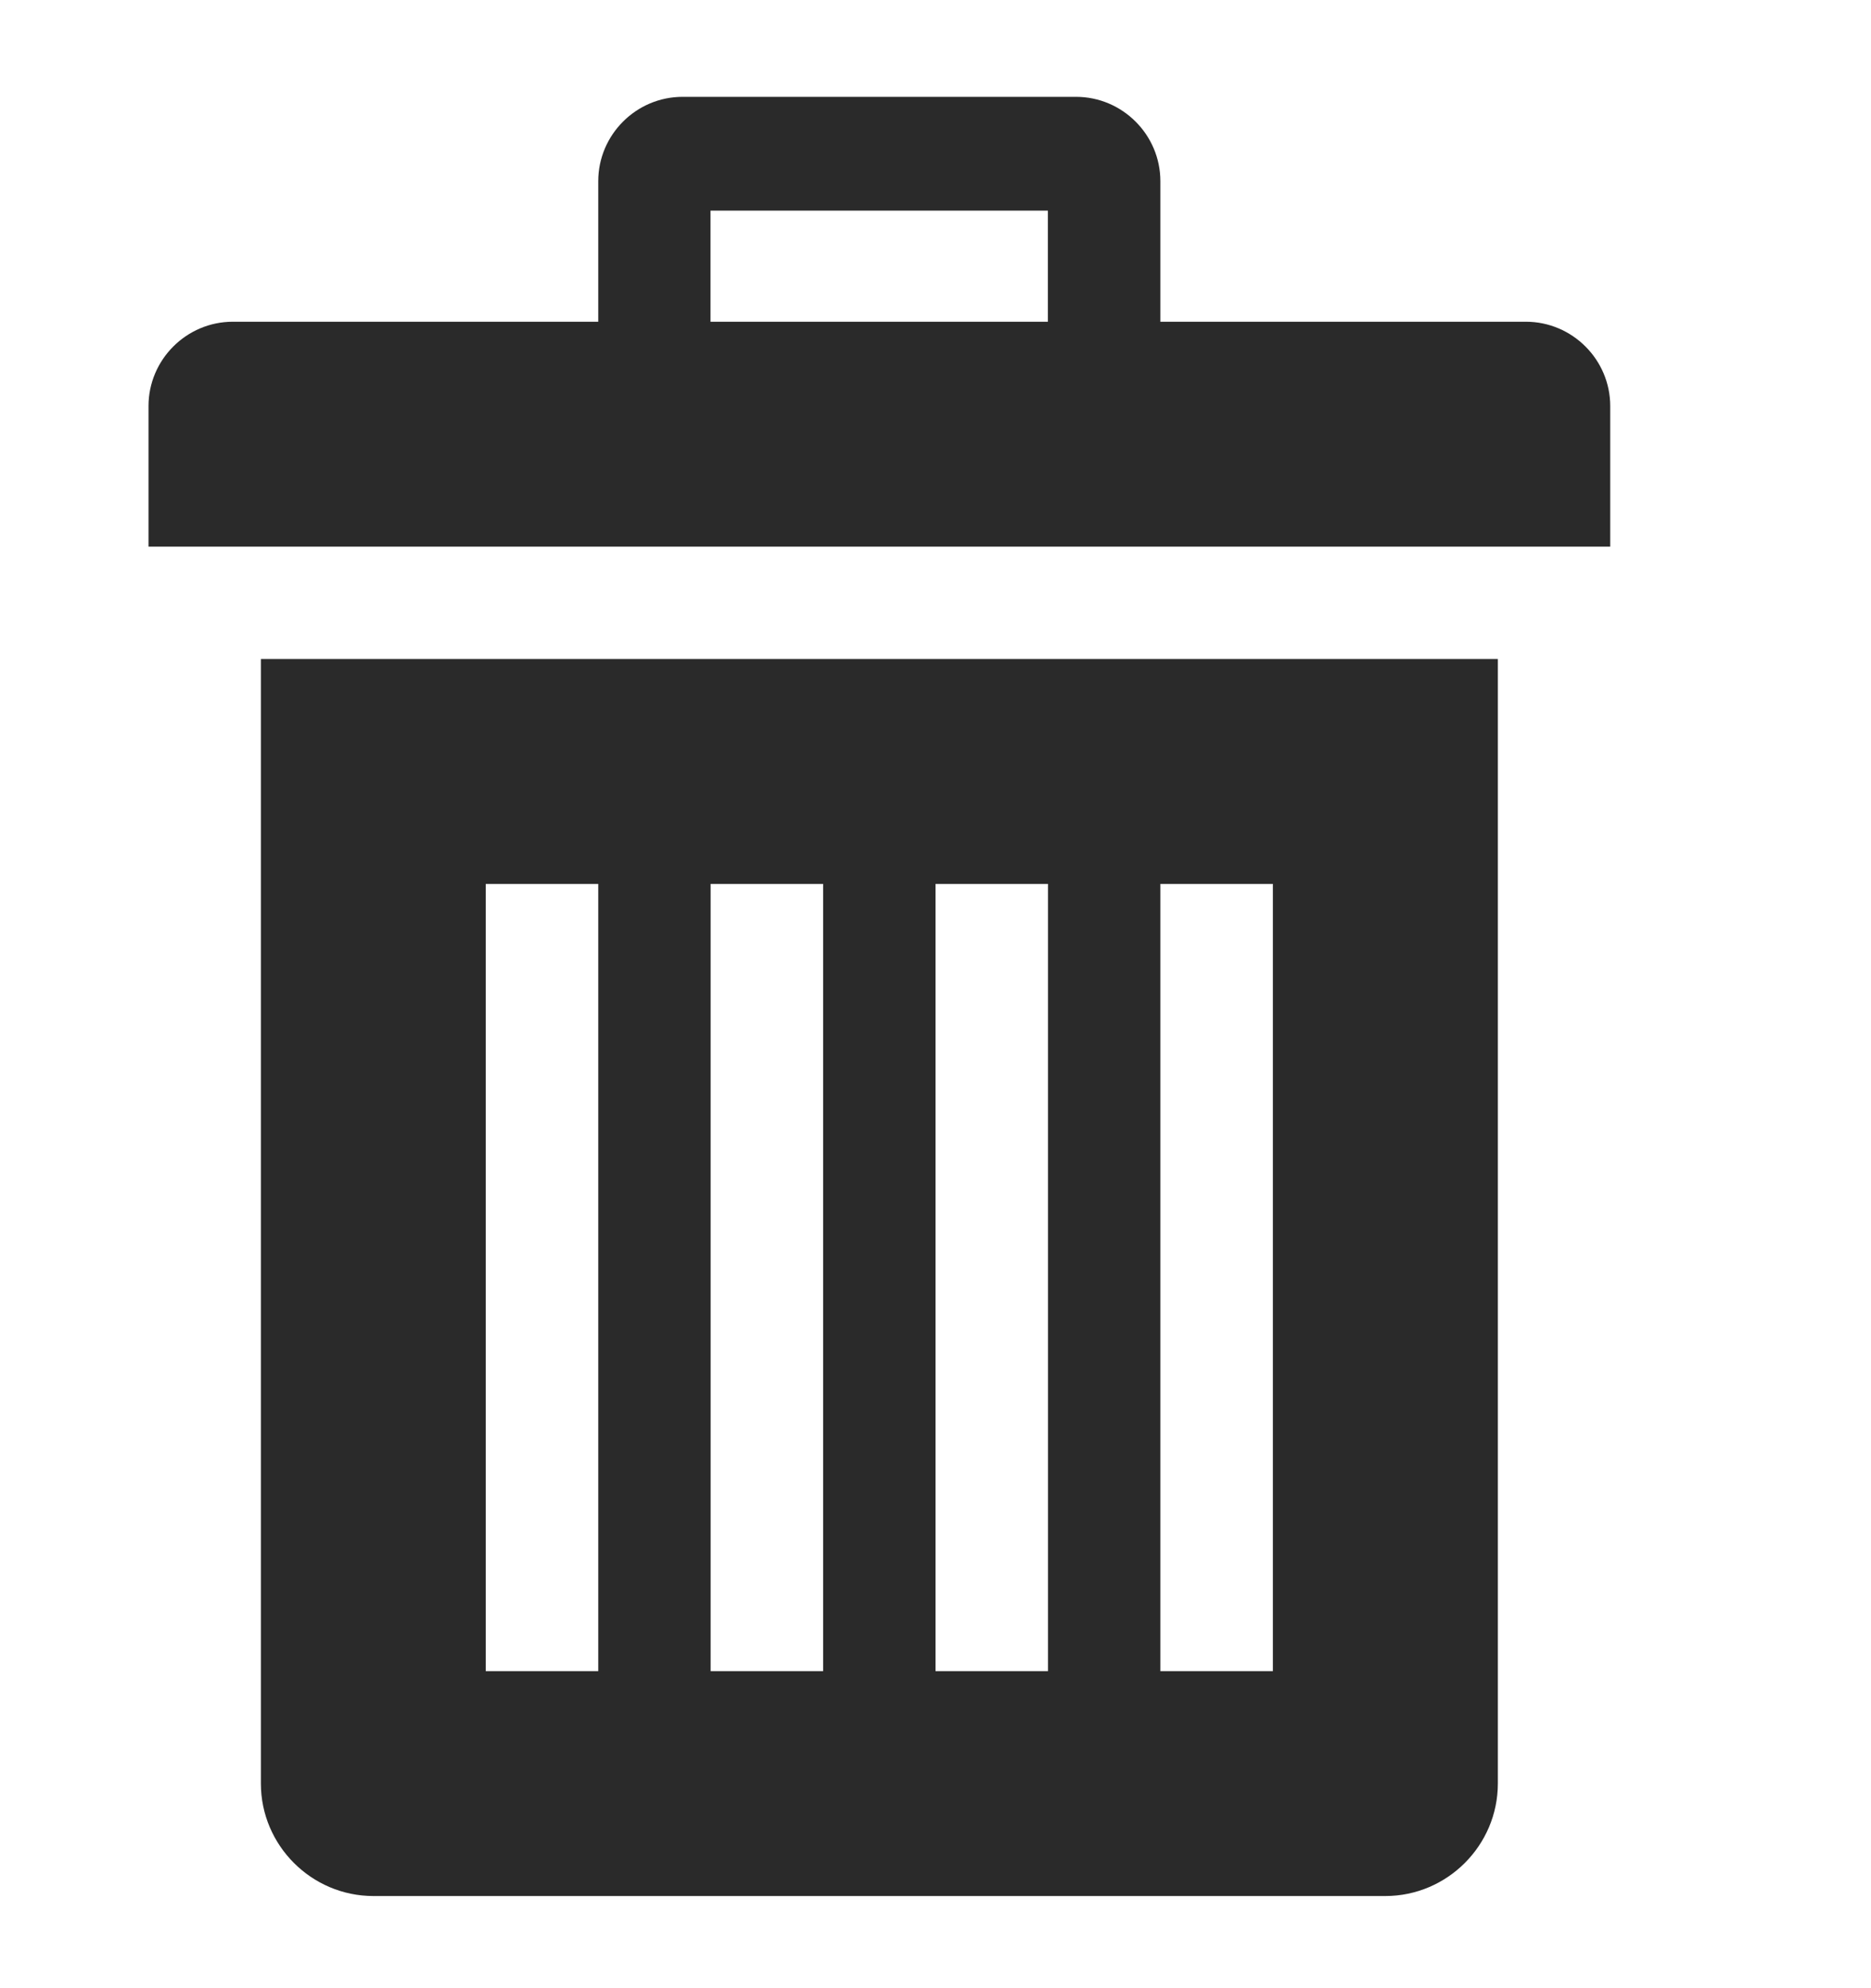 <svg fill="none" height="17" viewBox="0 0 16 17" width="16" xmlns="http://www.w3.org/2000/svg" xmlns:xlink="http://www.w3.org/1999/xlink"><clipPath id="a"><path d="m.308.827h15.385v15.385h-15.385z"/></clipPath><g clip-path="url(#a)"><path d="m2.231 5.635v9.615c0 .529.433.962.962.962h8.654c.529 0 .962-.433.962-.962v-9.615zm2.885 8.654h-.962v-6.731h.962zm1.923 0h-.962v-6.731h.962zm1.923 0h-.962v-6.731h.962zm1.923 0h-.962v-6.731h.962zm2.163-11.538h-3.125v-1.202c0-.397-.325-.721-.721-.721h-3.365c-.397 0-.721.325-.721.721v1.202h-3.125c-.397 0-.721.325-.721.721v1.202h12.5v-1.202c0-.397-.325-.721-.721-.721zm-4.087 0h-2.885v-.95h2.885z" fill="#2a2a2a"/></g></svg>